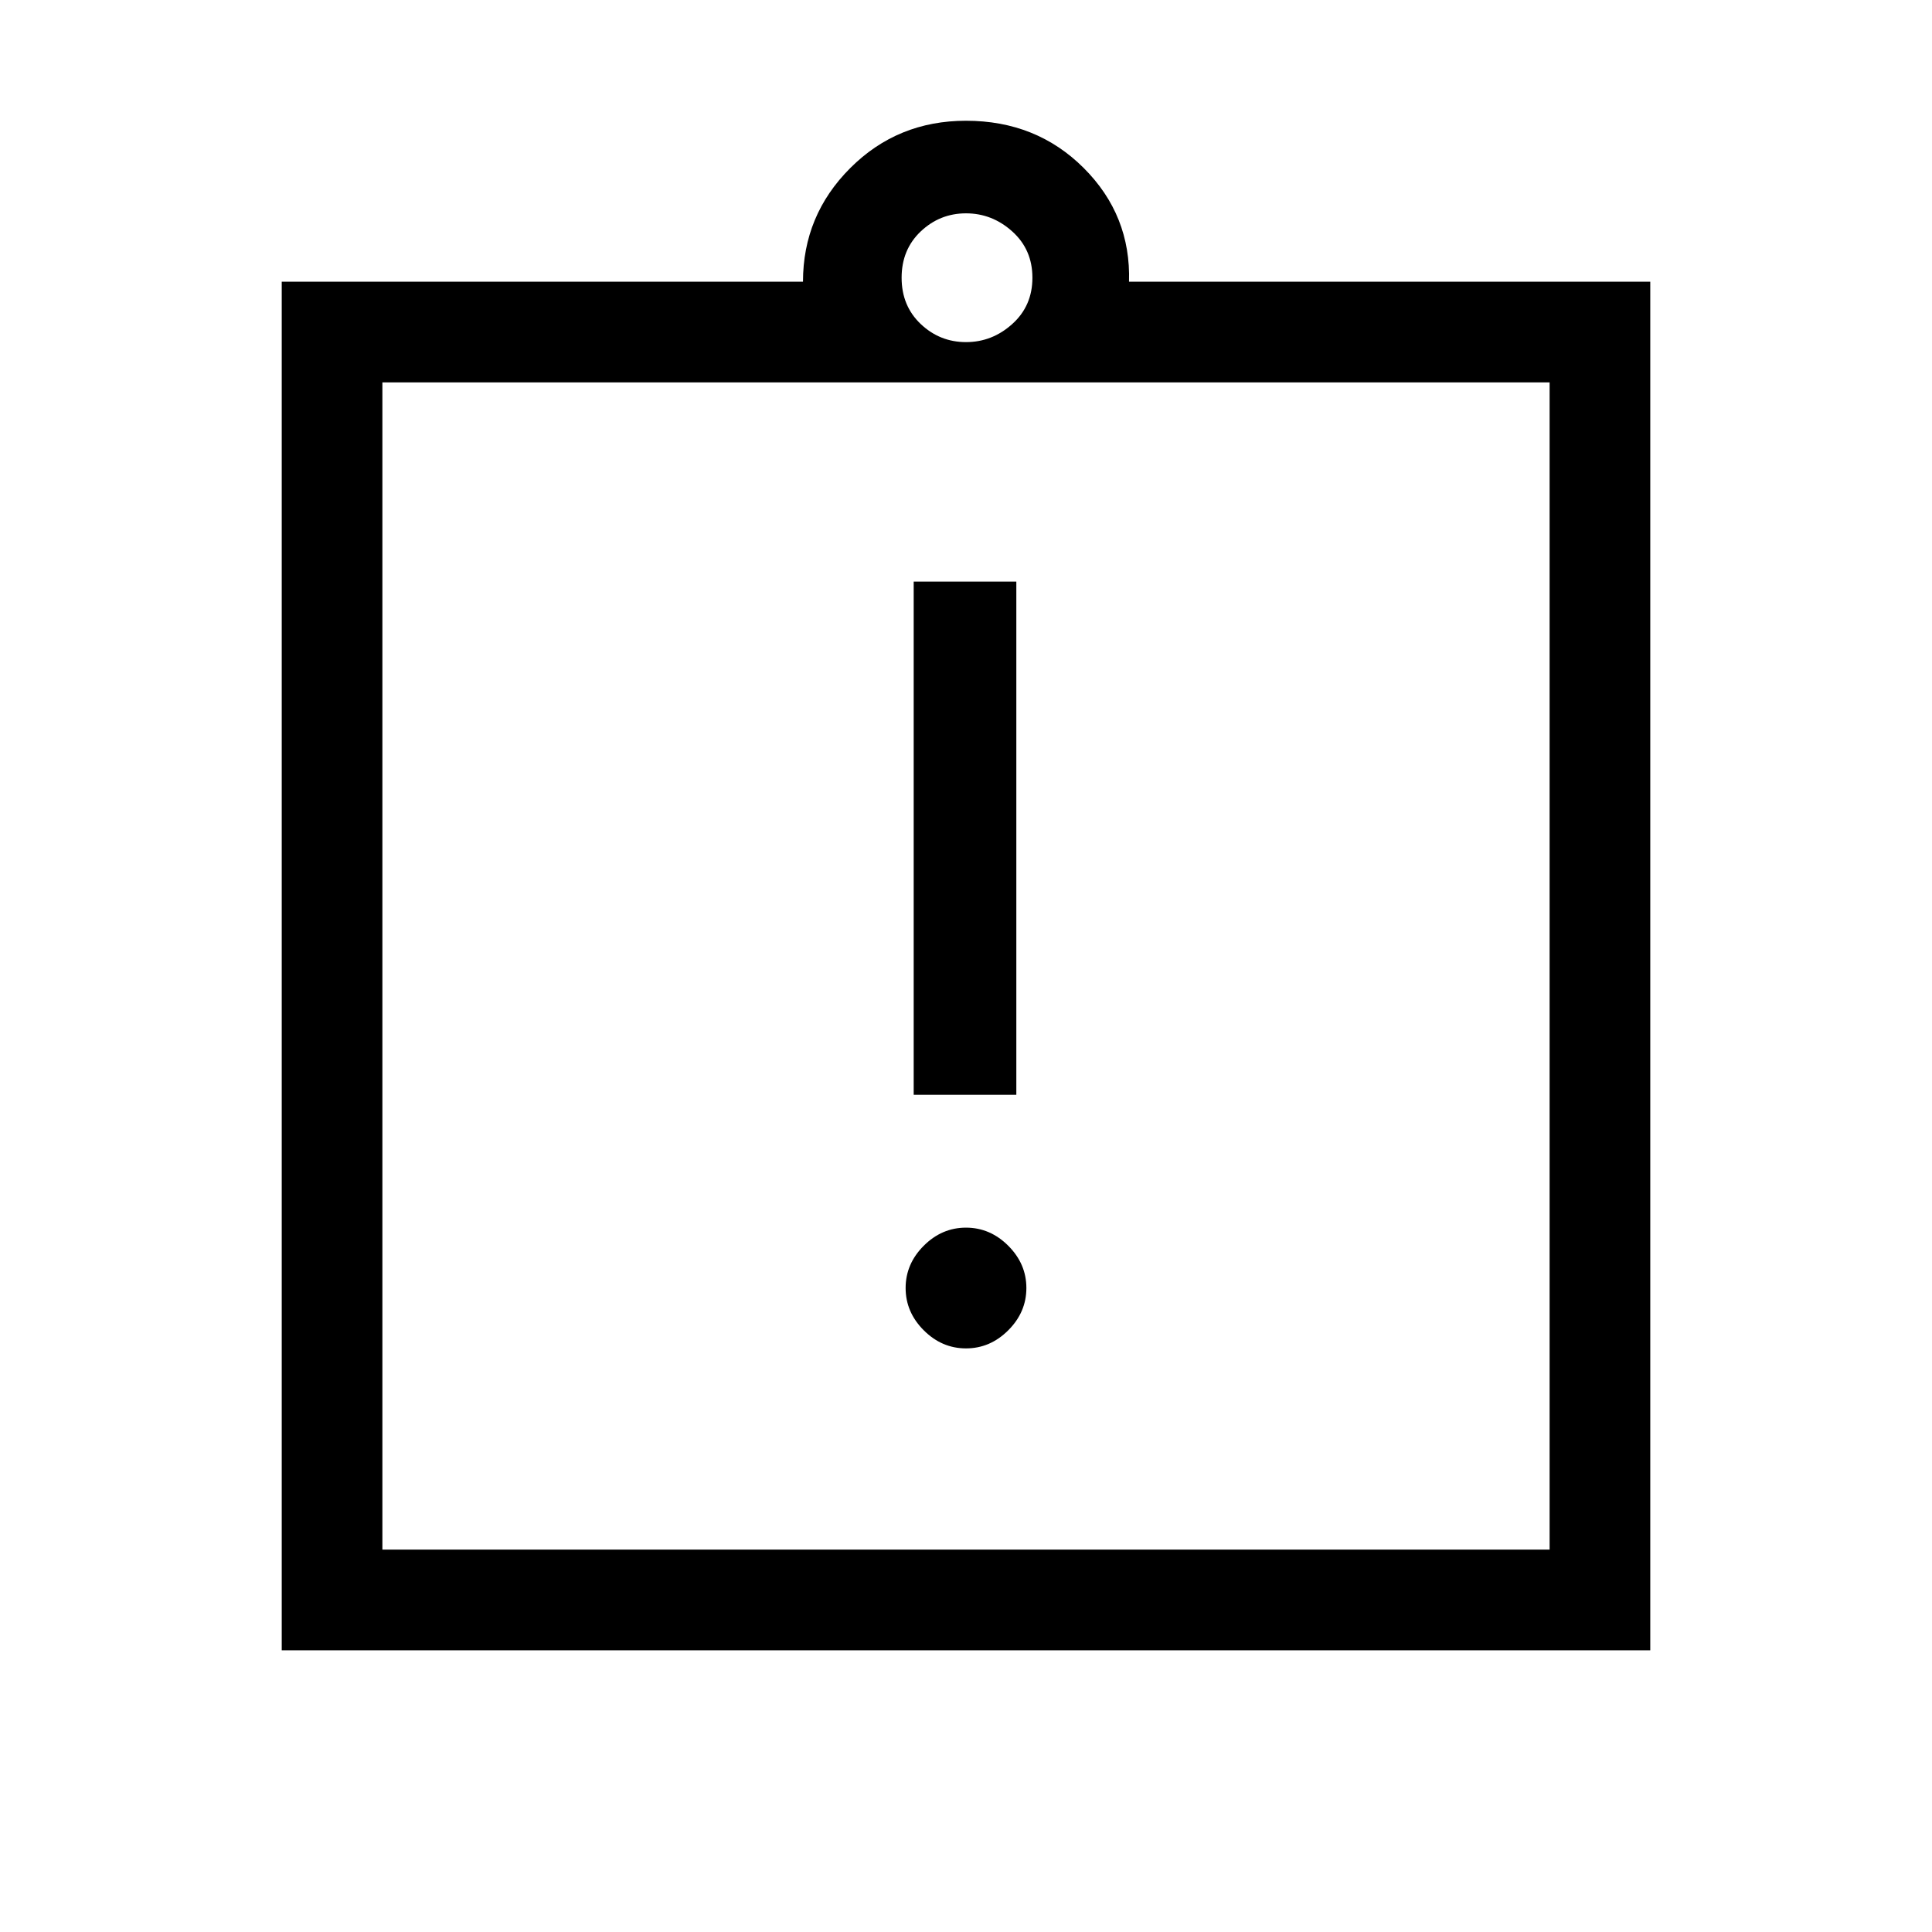<svg xmlns="http://www.w3.org/2000/svg" viewBox="0 0 40 40"><path d="M20 27.917q.5 0 .875-.375t.375-.875q0-.5-.375-.875T20 25.417q-.5 0-.875.375t-.375.875q0 .5.375.875t.875.375Zm-1.083-5.25h2.125V12.042h-2.125Zm-11 9.416h24.166V7.917H7.917Zm-2.084 2.084V5.833h10.792q0-1.375.979-2.354Q18.583 2.5 20 2.5q1.458 0 2.438.979.979.979.937 2.354h10.792v28.334ZM20 7.083q.542 0 .958-.375.417-.375.417-.958t-.417-.958q-.416-.375-.958-.375t-.938.375q-.395.375-.395.958t.395.958q.396.375.938.375Zm-12.083.834v24.166Z"/></svg>